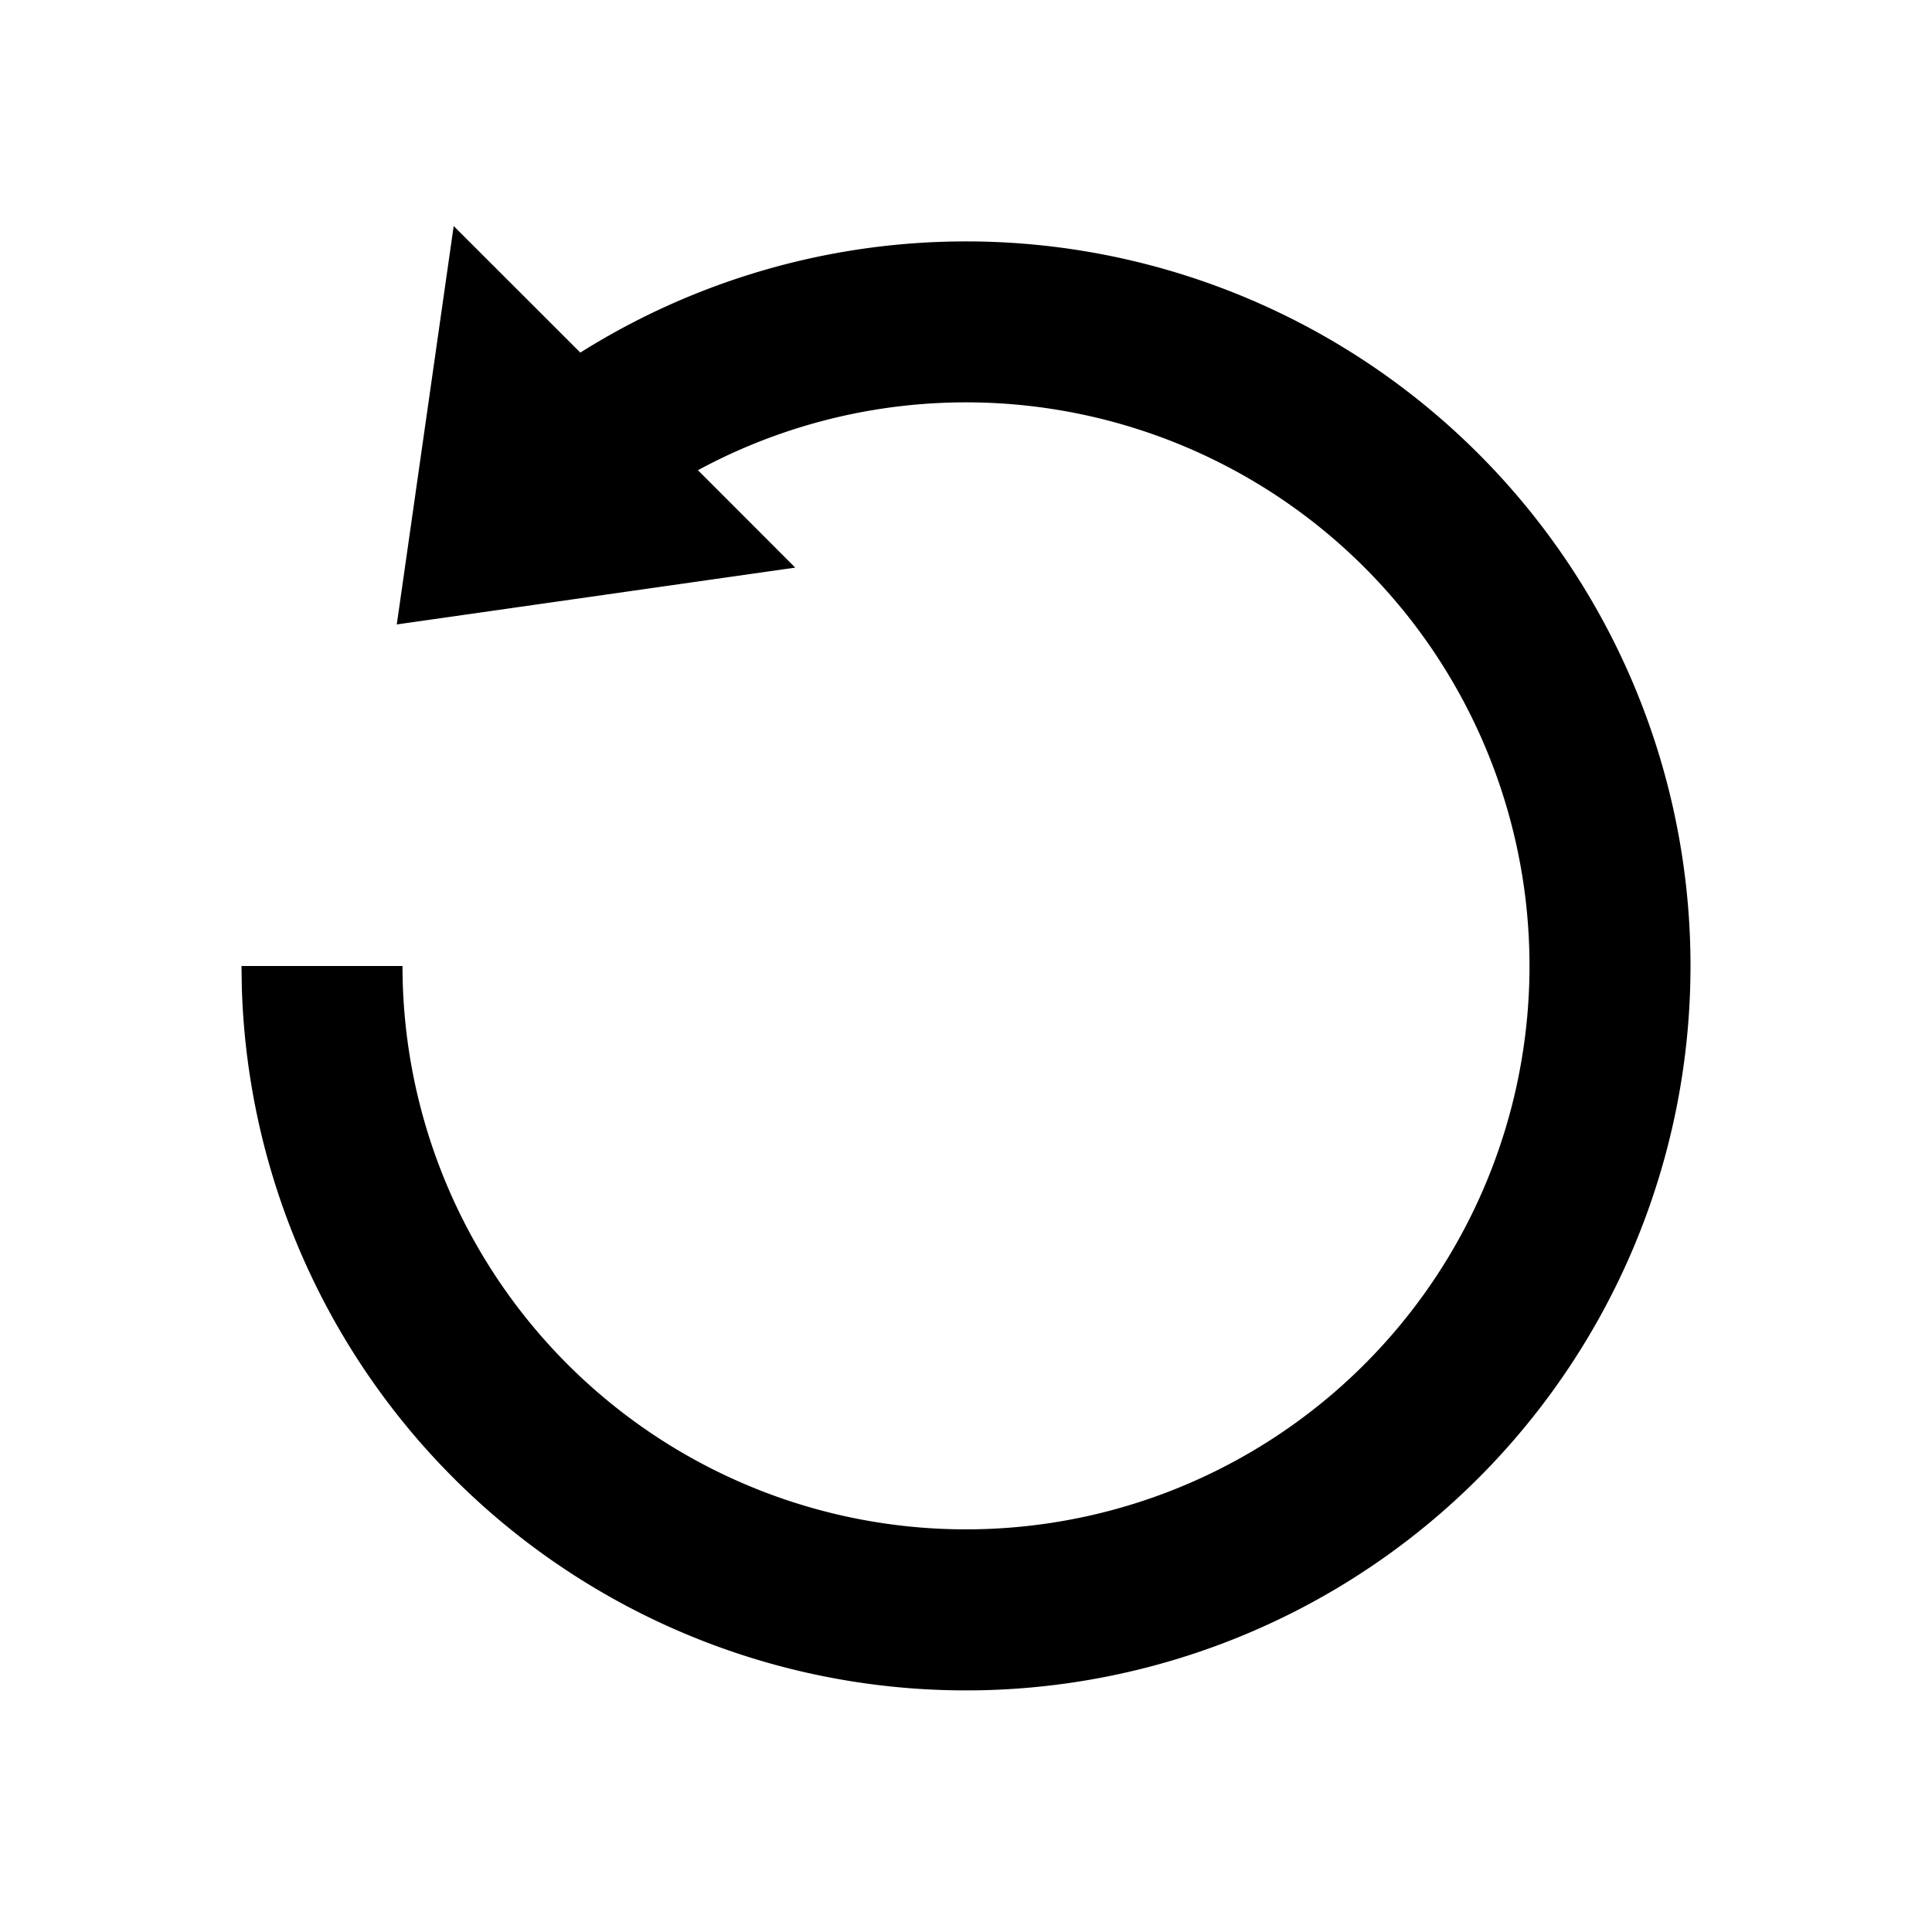 <svg class="icon" viewBox="0 0 1024 1024" xmlns="http://www.w3.org/2000/svg" xmlns:xlink="http://www.w3.org/1999/xlink" id="icon-refresh"><defs><style type="text/css"></style></defs><path d="M240.469 119.808L307.584 186.88a384 384 0 1 1-179.413 336.469L128 512h85.333a298.667 298.667 0 1 0 156.587-262.784l51.584 51.627-211.2 30.123 30.165-211.2z" p-id="6506" /></svg>